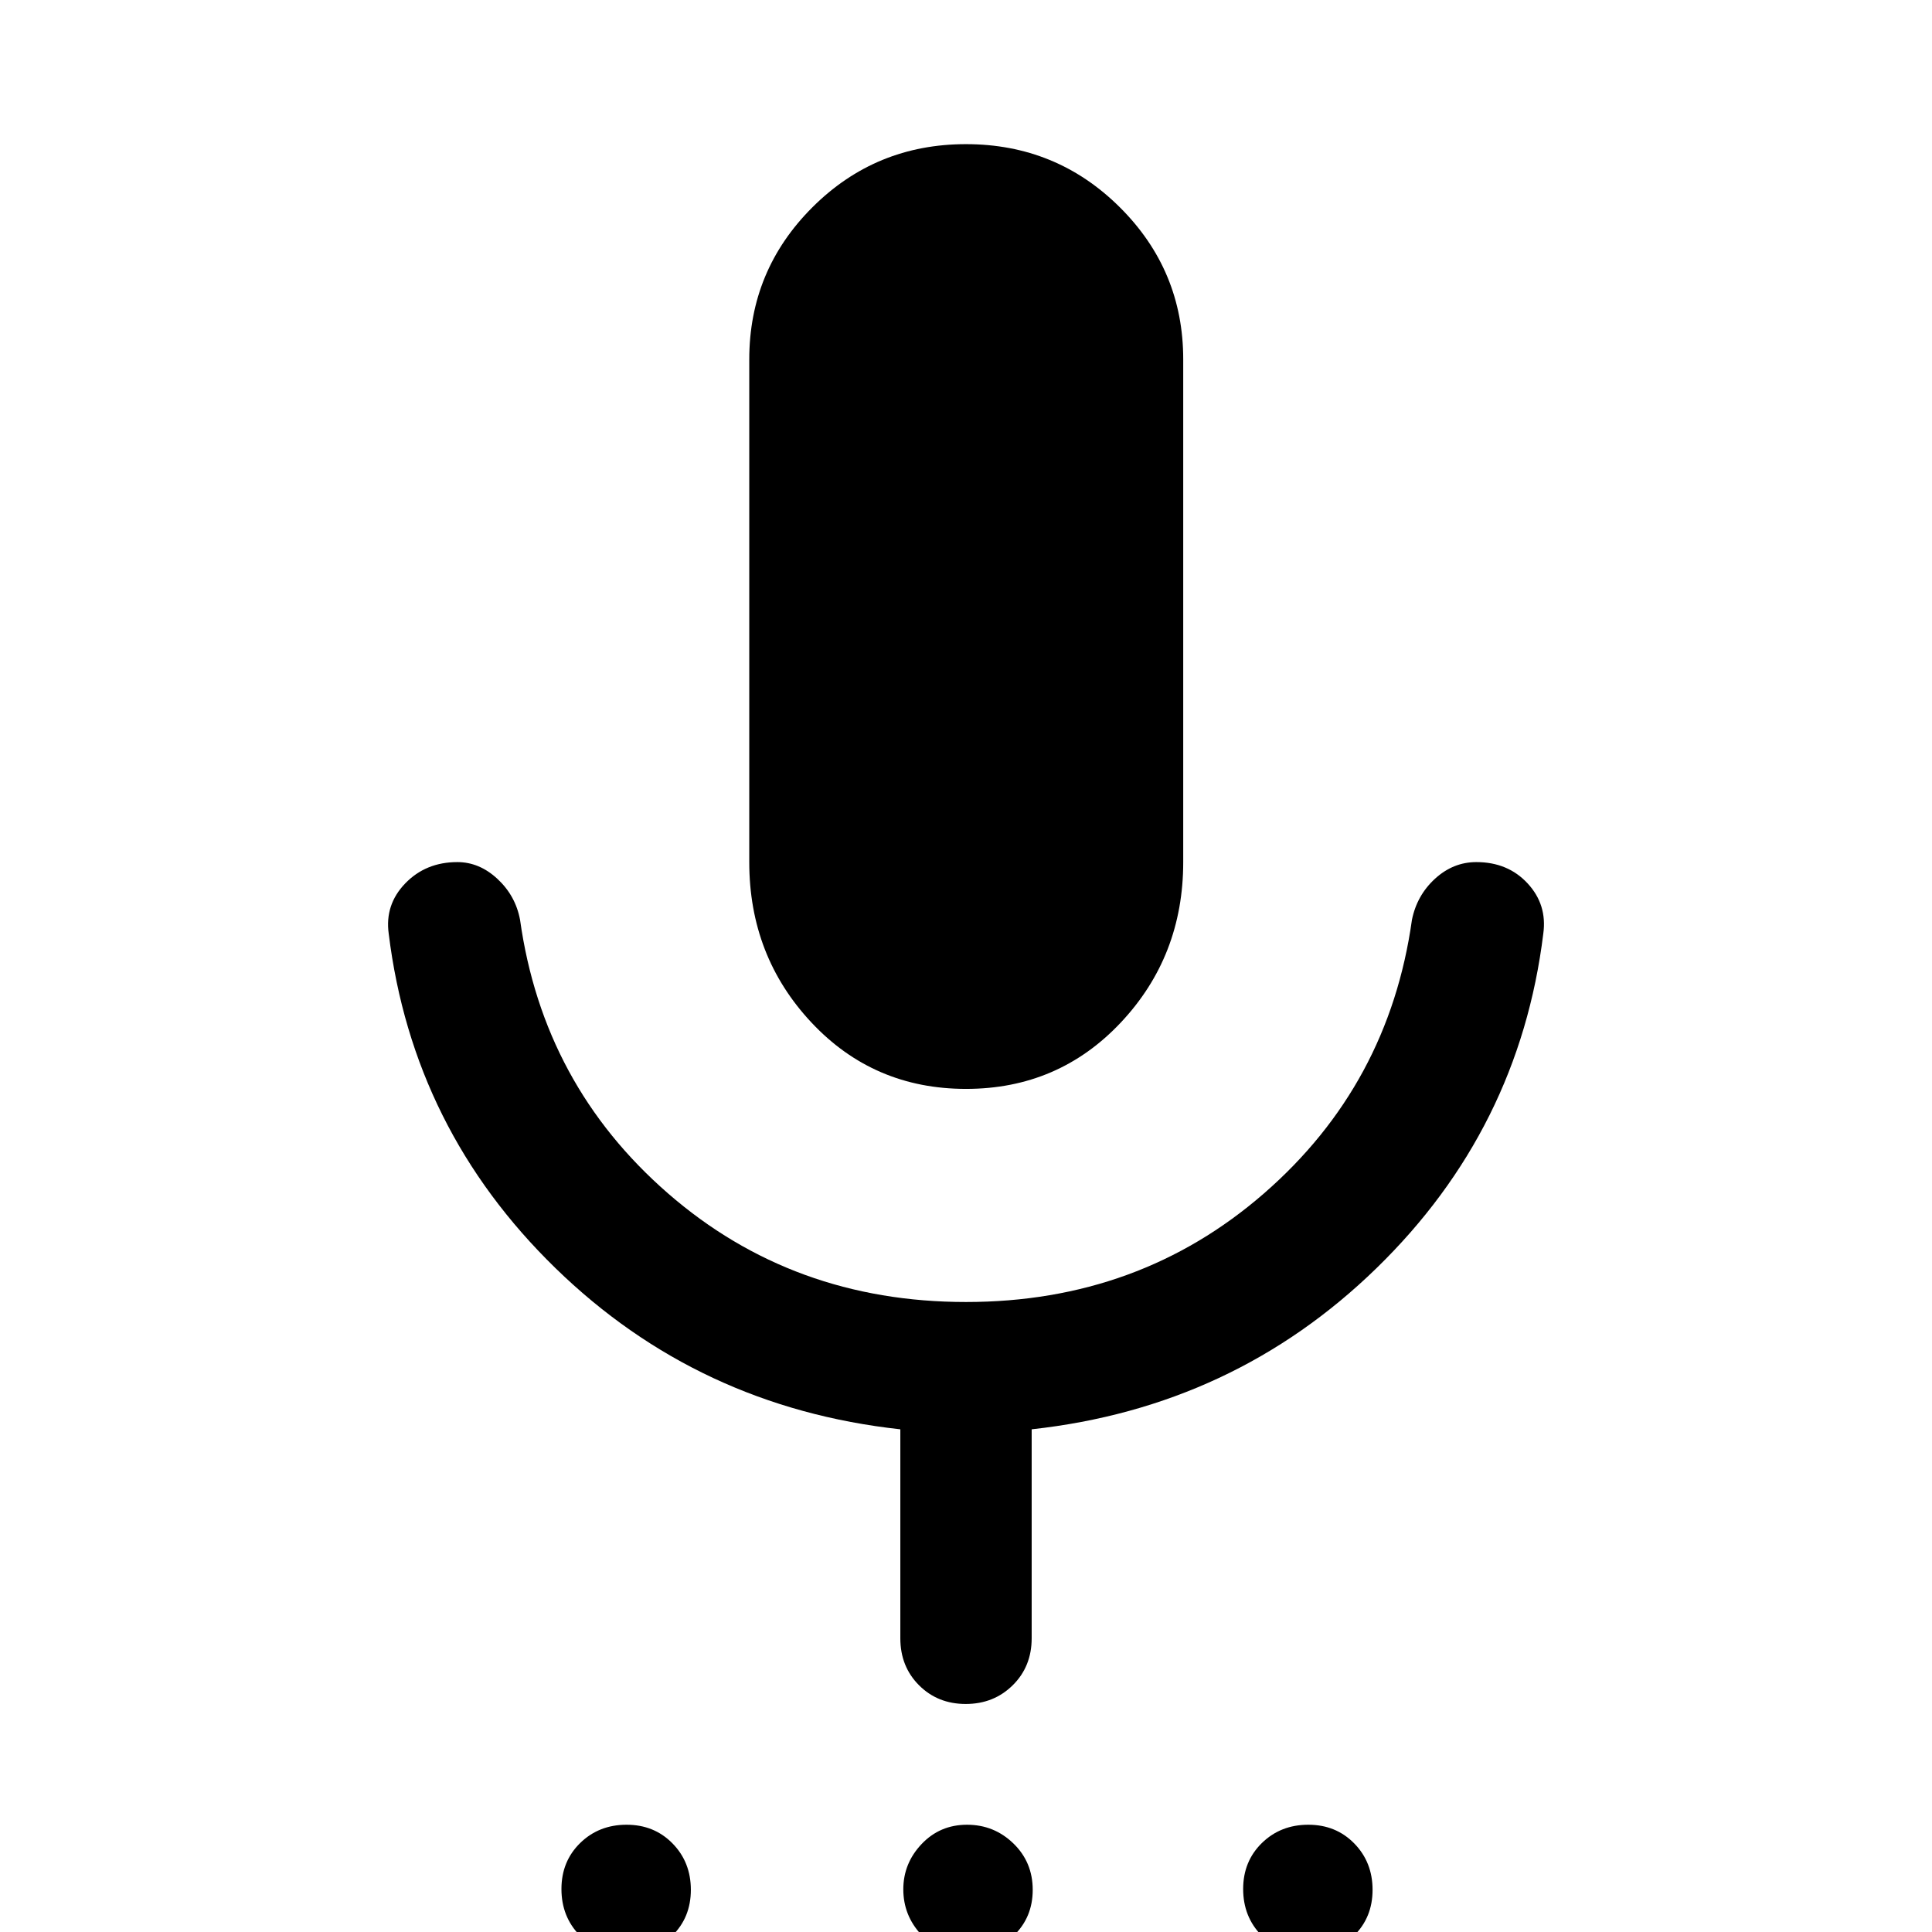 <svg xmlns="http://www.w3.org/2000/svg" width="48" height="48" viewBox="0 96 960 960"><path d="M310.926 1067q-13.752 0-22.85-9.3-9.098-9.31-9.098-23.06 0-13.75 9.303-22.85 9.302-9.09 23.054-9.09 13.752 0 22.85 9.3t9.098 23.05q0 13.75-9.303 22.85-9.303 9.1-23.054 9.1Zm169.045 0q-13.253 0-22.188-9.63-8.935-9.62-8.935-22.55 0-12.93 9.101-22.53 9.101-9.59 22.554-9.59 13.454 0 23.051 9.3 9.598 9.3 9.598 23.05t-9.539 22.85q-9.54 9.1-23.642 9.1Zm169.694 0q-13.752 0-22.85-9.3-9.098-9.31-9.098-23.06 0-13.75 9.303-22.85 9.303-9.09 23.054-9.09 13.752 0 22.85 9.3t9.098 23.05q0 13.75-9.303 22.85-9.302 9.1-23.054 9.1ZM480.014 637.065q-45.884 0-76.797-32.969-30.913-32.969-30.913-79.726V274.565q0-44.257 31.411-75.596 31.41-31.339 76.282-31.339 44.873 0 76.405 31.339 31.533 31.339 31.533 75.596V524.37q0 46.757-31.019 79.726-31.018 32.969-76.902 32.969Zm-.139 305.631q-13.921 0-23.213-9.298-9.292-9.297-9.292-23.333V806.218q-100.392-11-171.327-80.055-70.934-69.054-82.891-166.206-2-14.435 8.217-25.011 10.218-10.576 25.892-10.576 10.951 0 19.932 8.358 8.981 8.359 11.22 20.315Q269.891 635 331.915 688.978 393.939 742.957 480 742.957q86.06 0 148.085-53.979Q690.109 635 701.587 553.043q2.476-12.206 11.502-20.44 9.025-8.233 20.481-8.233 15.688 0 25.483 10.576t7.795 25.011q-11.957 97.152-82.891 166.206-70.935 69.055-171.327 80.055v103.847q0 14.036-9.417 23.333-9.417 9.298-23.338 9.298Z"/></svg>